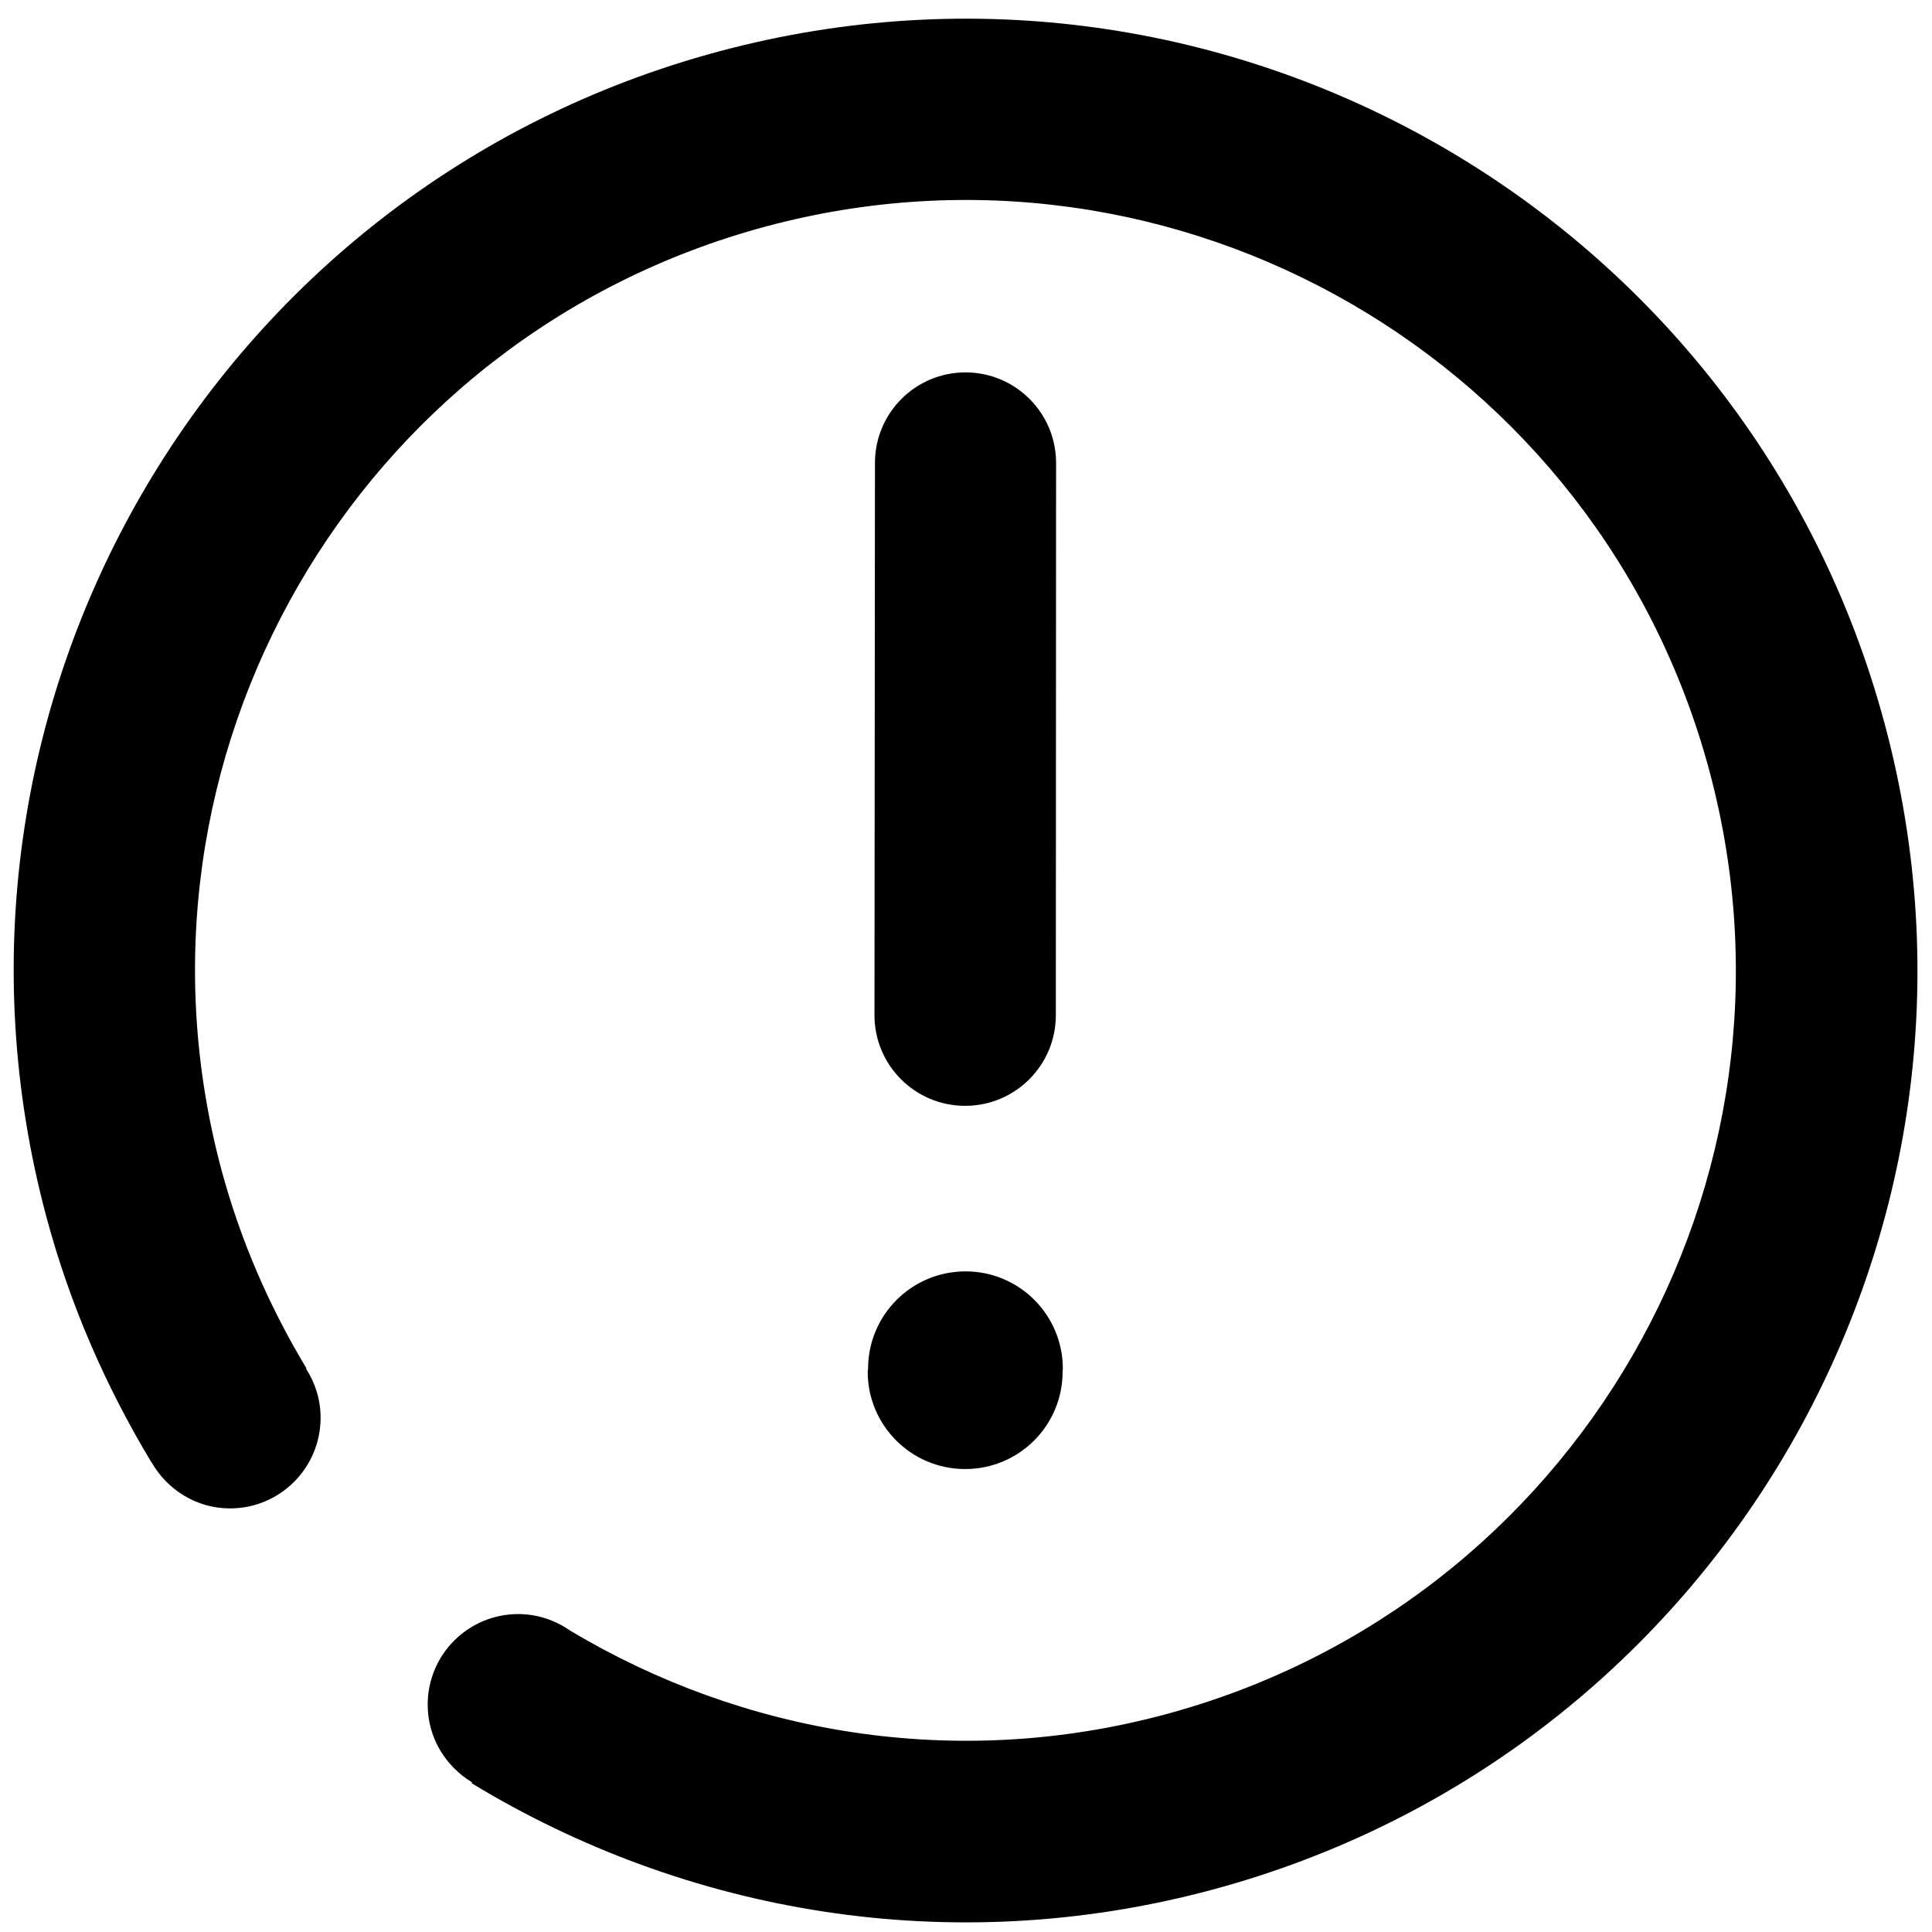 <svg t="1609675443607" class="icon" viewBox="0 0 1024 1024" version="1.1" xmlns="http://www.w3.org/2000/svg" p-id="2572" width="128" height="128"><path d="M998.976 383.872c-72.128-269.12-348.672-428.736-617.728-356.672-269.12 72.064-428.8 348.672-356.672 617.728 12.608 47.104 31.808 90.496 55.744 130.24l0.064 0c8.32 14.4 23.68 24.32 41.536 24.32 26.56 0 48-21.568 48-48.064 0-9.6-2.88-18.496-7.744-26.048l0.256-0.128c-19.328-32.064-34.816-67.2-45.056-105.216-58.368-217.792 70.912-441.6 288.704-500.032 217.792-58.368 441.6 70.912 499.968 288.704 58.304 217.792-70.848 441.6-288.704 500.032-111.04 29.76-223.488 10.304-314.944-44.352-7.872-5.504-17.344-8.896-27.712-8.896-26.496 0-48 21.44-48 48 0 17.6 9.472 32.704 23.552 41.216l-0.256 0.448c113.536 68.992 253.824 93.632 392.256 56.512C911.36 929.472 1071.104 652.928 998.976 383.872zM511.552 586.112c26.56 0 48.064-21.504 48.064-48.064l0.128-292.672c0-26.496-21.504-48-48-48-26.56 0-48 21.504-48 48L463.488 538.048C463.488 564.608 484.992 586.112 511.552 586.112zM459.904 727.04c0 28.48 23.104 51.584 51.648 51.584s51.648-23.04 51.648-51.584l0.128-1.536c0-28.544-23.04-51.648-51.584-51.648-28.48 0-51.648 23.04-51.648 51.648L459.904 727.04z"></path></svg>